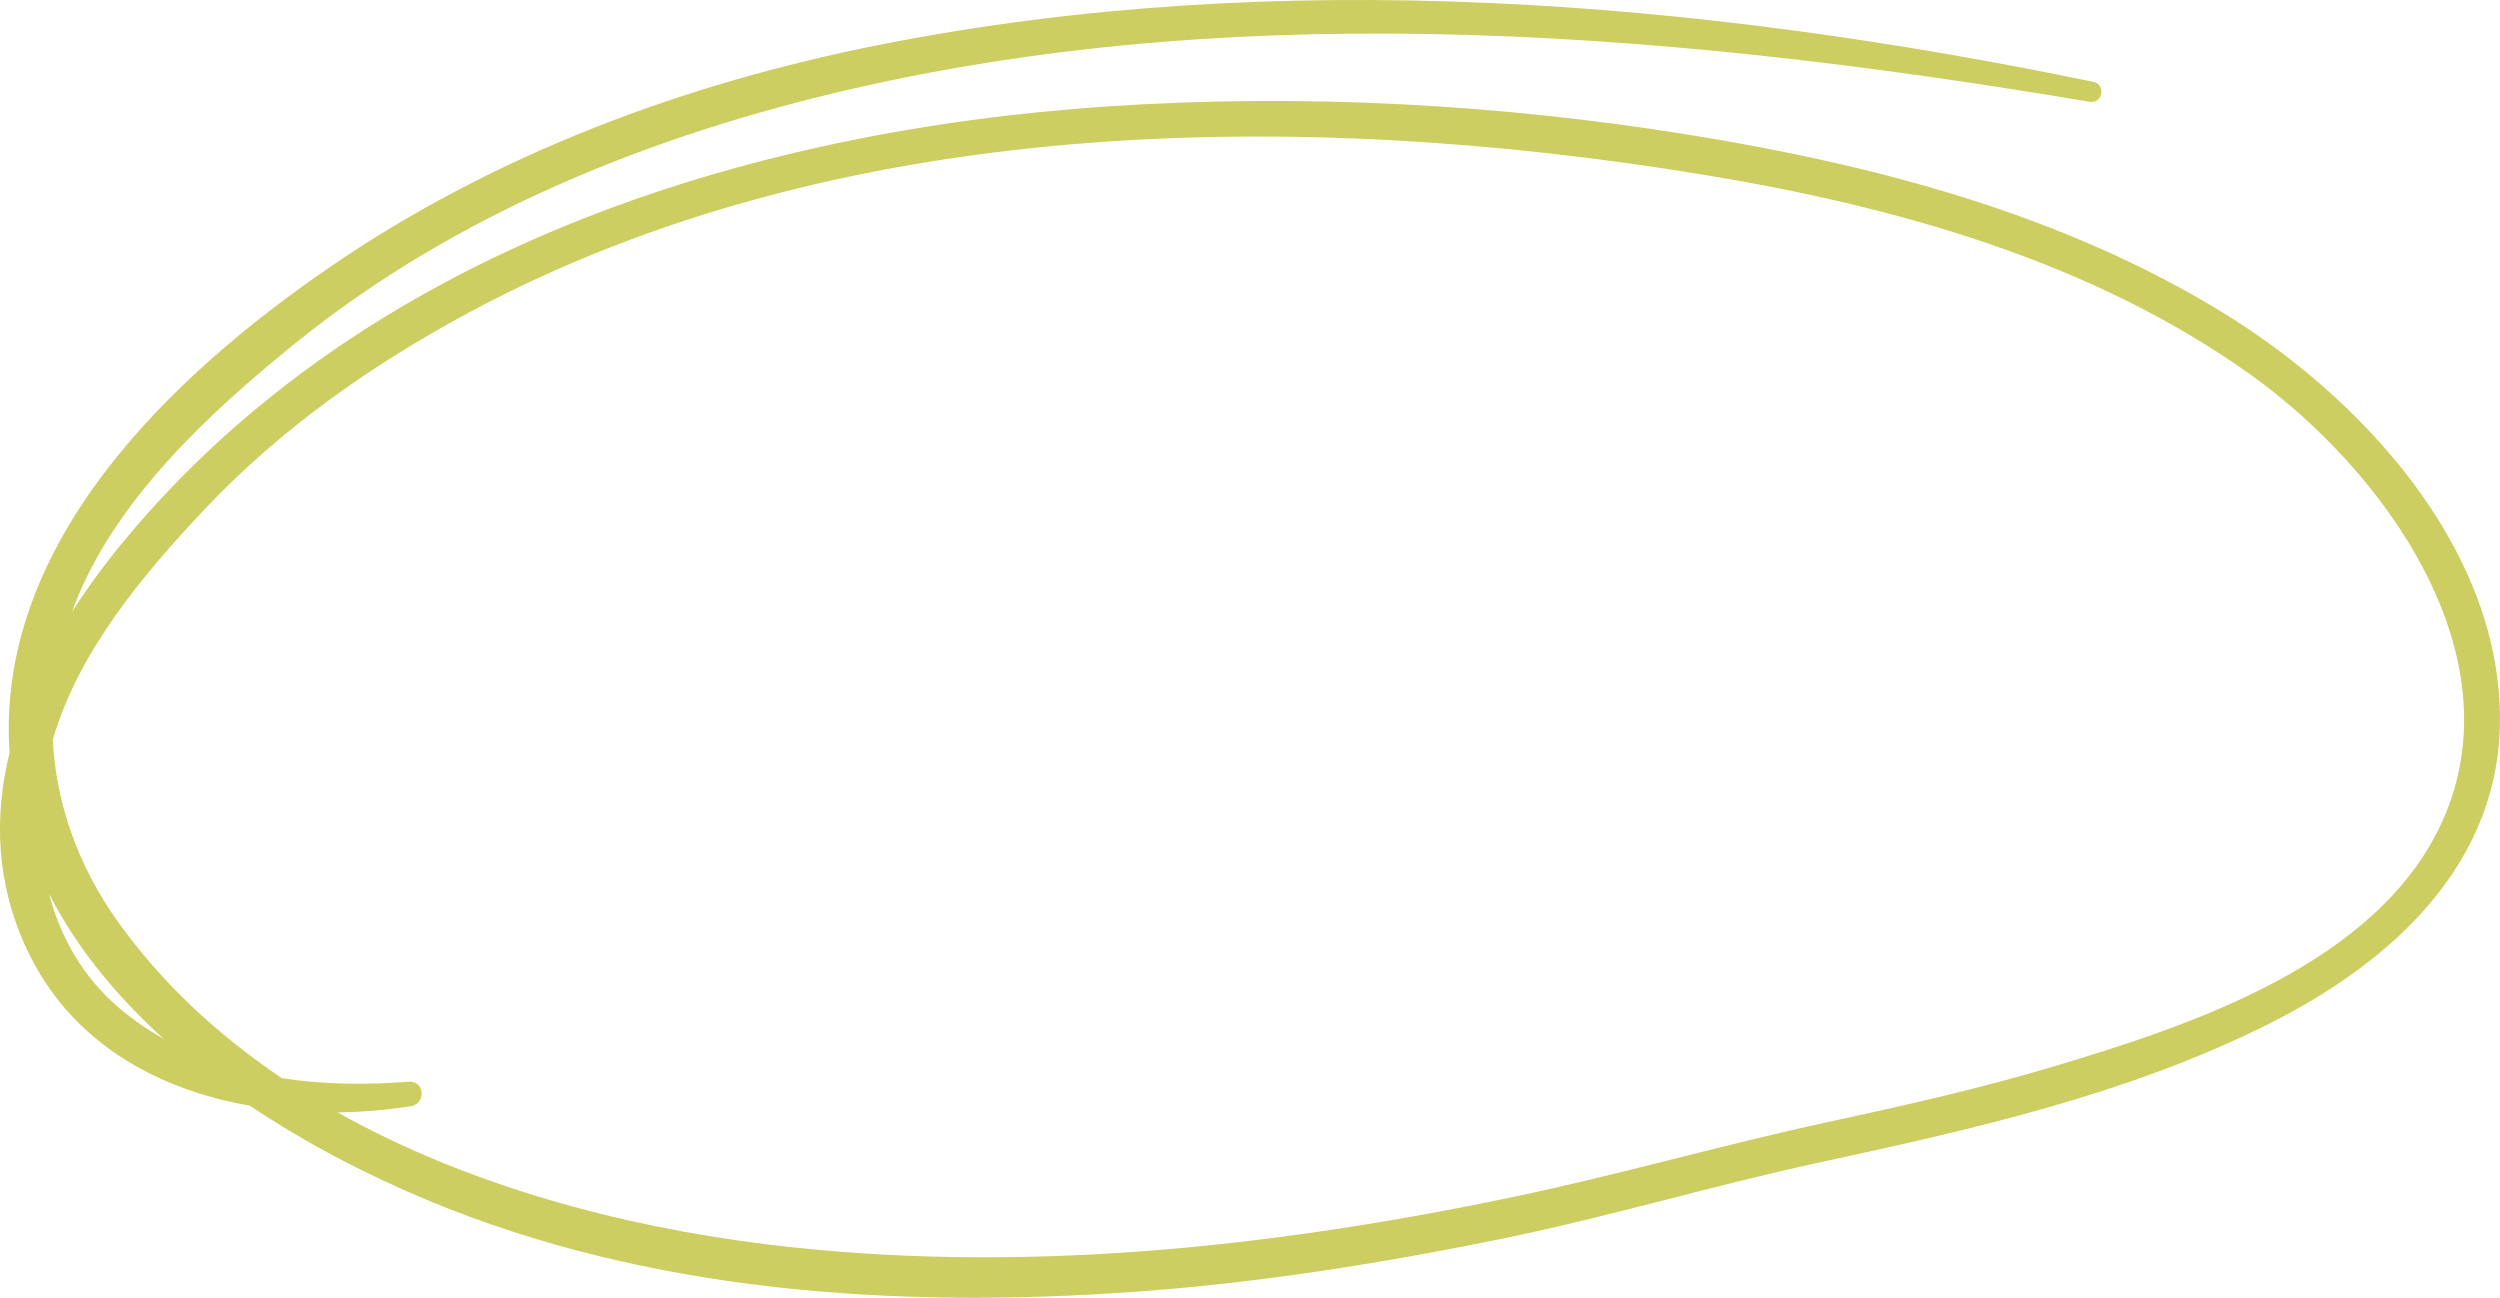 <svg id="_Слой_2" xmlns="http://www.w3.org/2000/svg" width="1080" height="560.63" viewBox="0 0 1080 560.63"><g id="Oval12_457564252"><path id="Oval12_457564252-2" d="M960.81 135.37c-69.92-43.01-151.29-64.3-231.67-77.23-81.95-13.18-165.97-17.69-248.79-12.3C322.28 56.12 156.87 108.35 53.06 234.27c-7.77 9.43-15.16 19.44-21.83 29.9.38-1.05.71-2.1 1.11-3.16 17.64-45.3 58.18-82.76 95.22-112.72 69.49-56.21 154.13-90.02 240.58-109.9C542.42-1.67 728.16 14.54 902.79 43.99c5.59.94 7.05-7.5 1.52-8.64C733.2.0 553.15-14.85 380.56 19.24c-84.5 16.69-166.49 47.14-237.8 95.96C73.75 162.46-1.95 234.71 4.12 325.13c-6.78 27.76-5.84 56.74 7.59 85.21 18.76 39.8 55.76 60.23 96.23 67.31 24.98 16.77 51.76 30.43 77.14 40.99 95.69 39.8 202.24 46.7 304.56 39.46 53.61-3.78 106.83-12.28 159.46-23.02 45.67-9.33 90.31-22.81 135.8-32.66 66.56-14.39 134.19-29.47 195.43-60.2 53.27-26.73 100.58-69.72 99.65-133.48-1.08-73.42-60.34-137.17-119.18-173.37zM51.73 435.67c-15.76-13.3-25.66-30.71-30.56-49.65 11.98 23.59 29.36 44.54 49.68 62.86-6.67-3.75-13.08-8.1-19.13-13.21zm835.81 24.94c-32.19 9.63-65.01 17.03-97.84 24.11-45.47 9.81-90.17 22.76-135.73 32.3-105.97 22.2-215.72 33.85-323.63 20.42-61.64-7.67-127.93-25.15-184.5-56.88 10.7-.16 21.34-1.06 31.64-2.67 6.71-1.04 6.03-11.15-.87-10.6-18.23 1.44-36.82 1.25-54.83-1.51-27.42-18.46-51.73-40.85-70.98-67.79-17.02-23.83-26.6-50.81-28-78.46 11.24-38.38 38.94-71.26 65.82-99.75 32.63-34.58 72.08-62.25 113.82-84.69 159.73-85.87 358.53-88.39 533.52-59.6 82.54 13.58 167.49 37.21 236.34 86.41 56.95 40.7 115.54 120.49 82.74 193.01-27.75 61.35-108.28 87.99-167.5 105.69z" fill="#ccce61"/></g></svg>